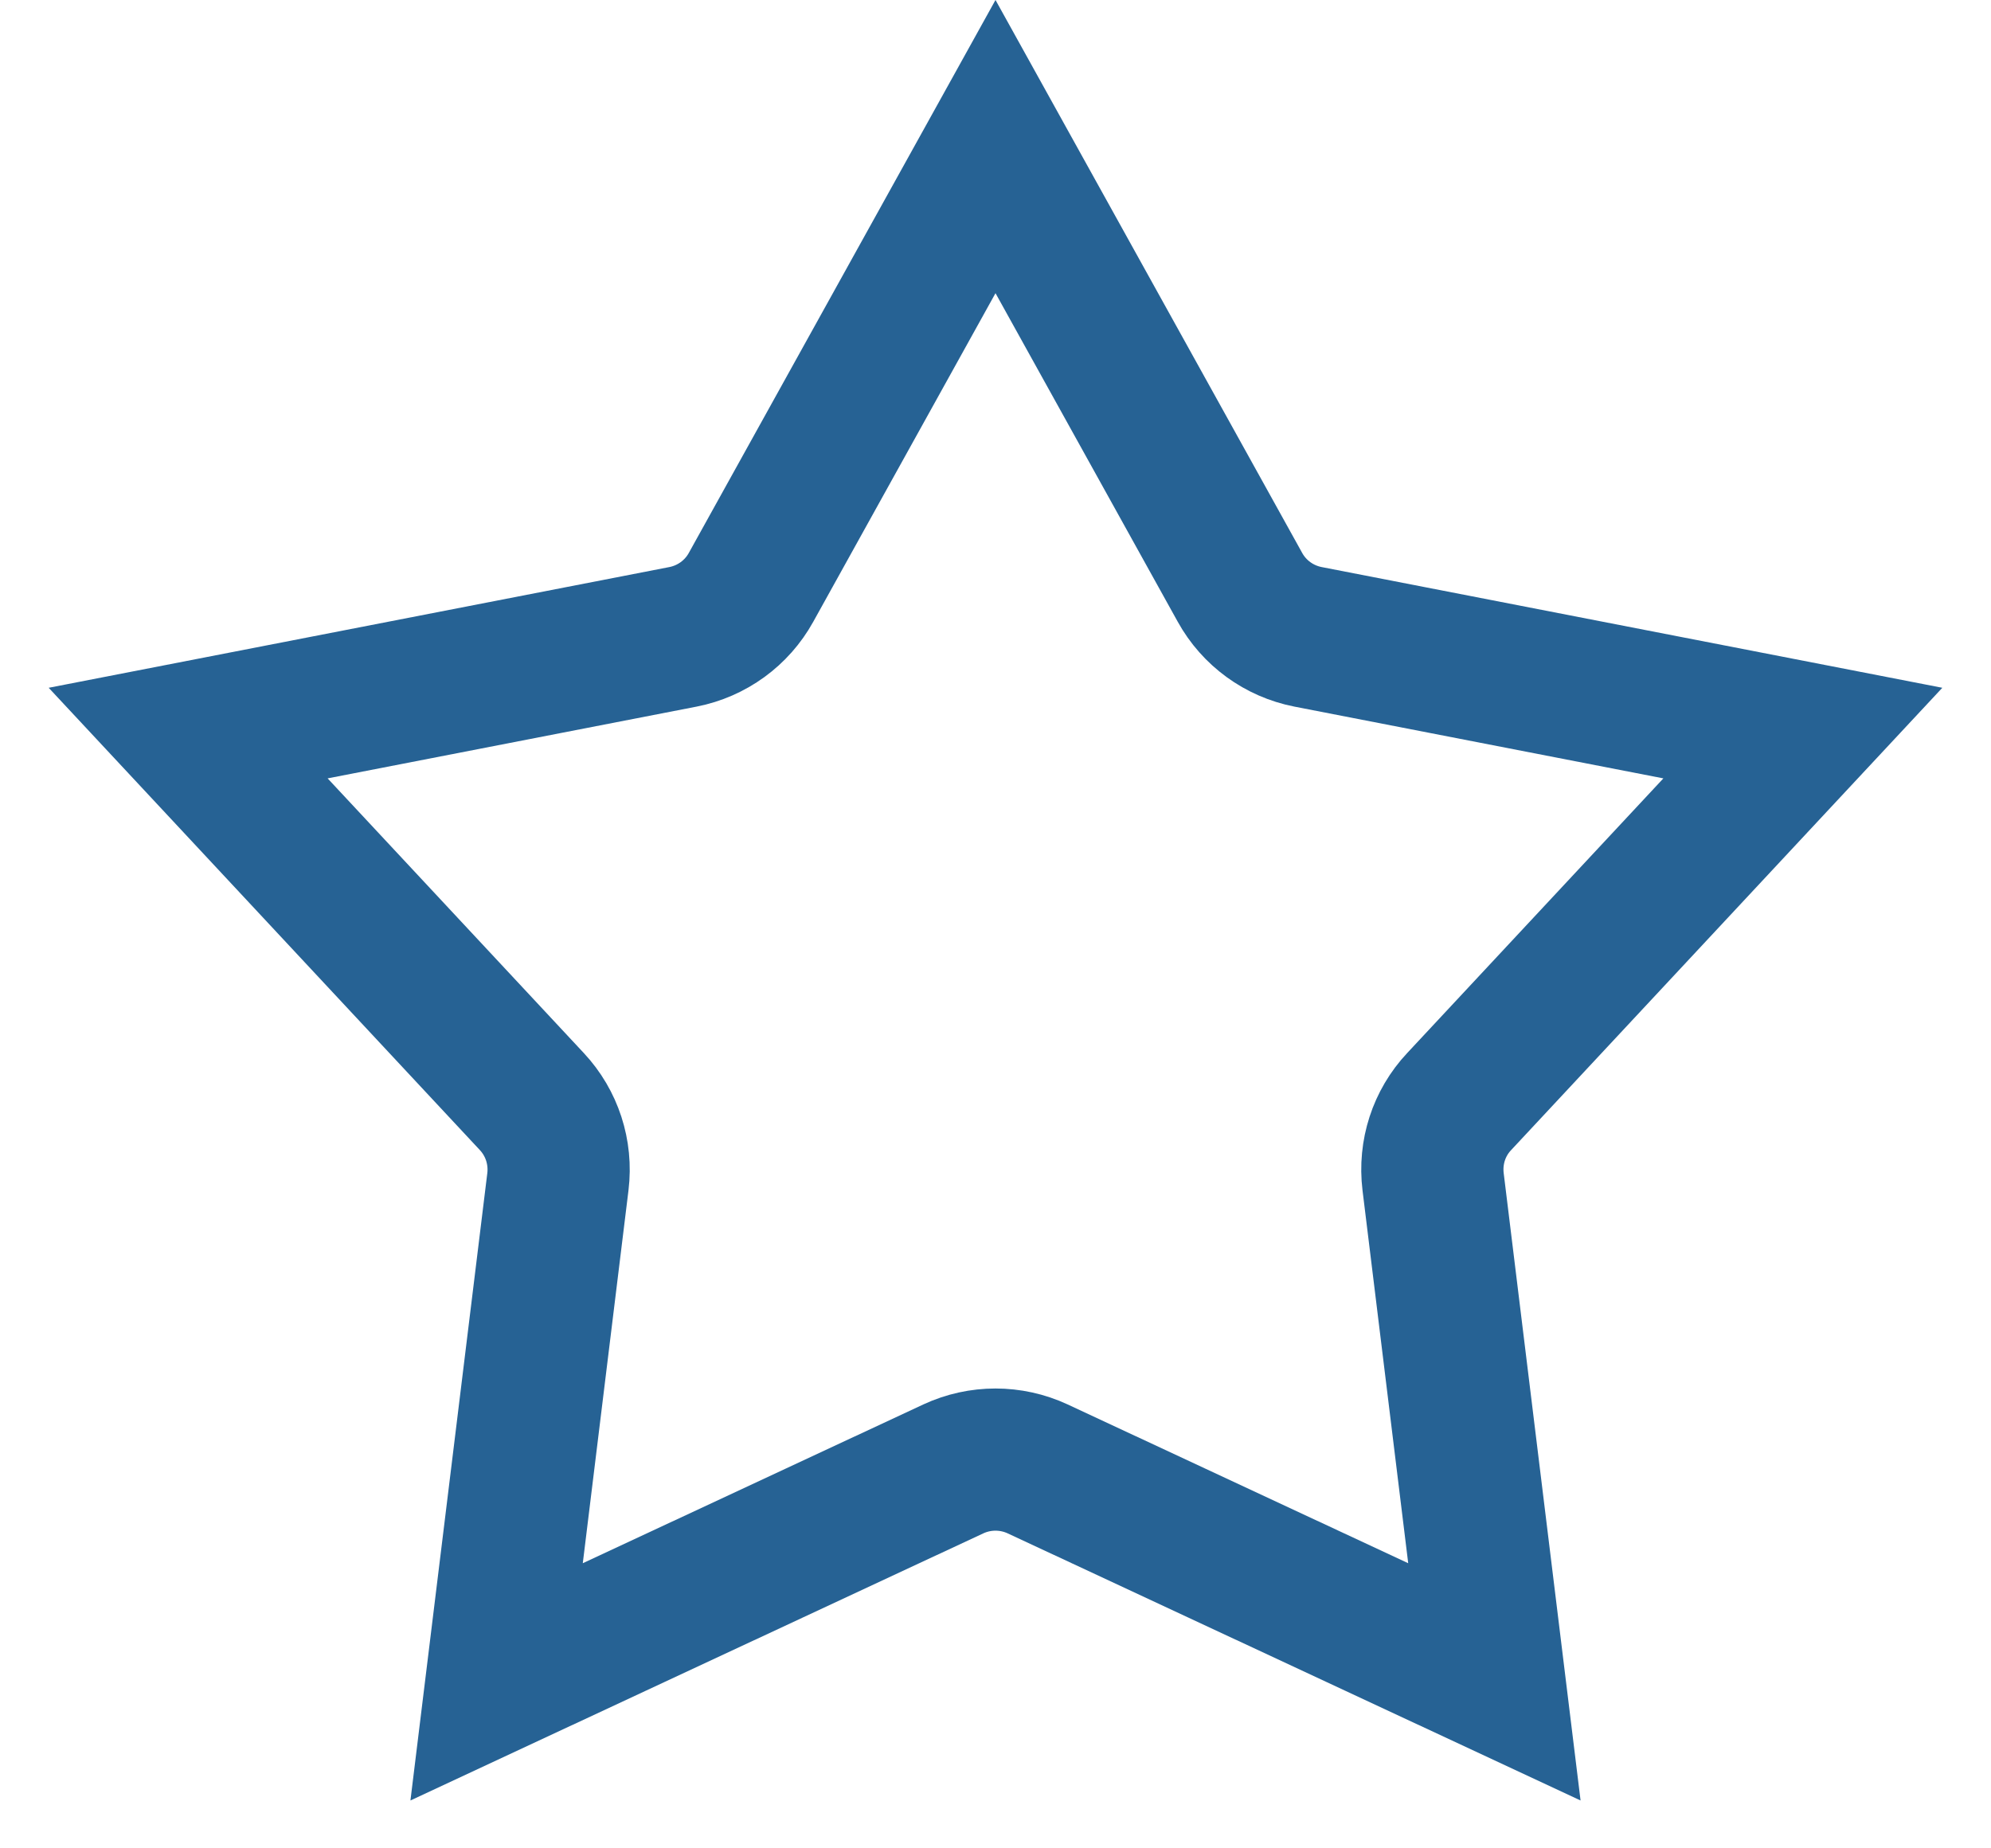 <svg width="14" height="13" viewBox="0 0 14 13" fill="none" xmlns="http://www.w3.org/2000/svg">
<path id="Star 1" d="M7 1.031L8.719 4.131C8.819 4.312 8.994 4.439 9.197 4.479L12.677 5.156L10.26 7.748C10.118 7.899 10.052 8.105 10.077 8.311L10.508 11.829L7.296 10.331C7.108 10.244 6.892 10.244 6.704 10.331L3.492 11.829L3.923 8.311C3.948 8.105 3.881 7.899 3.74 7.748L1.323 5.156L4.803 4.479C5.006 4.439 5.181 4.312 5.281 4.131L7 1.031Z" stroke="#266294"/>
</svg>
